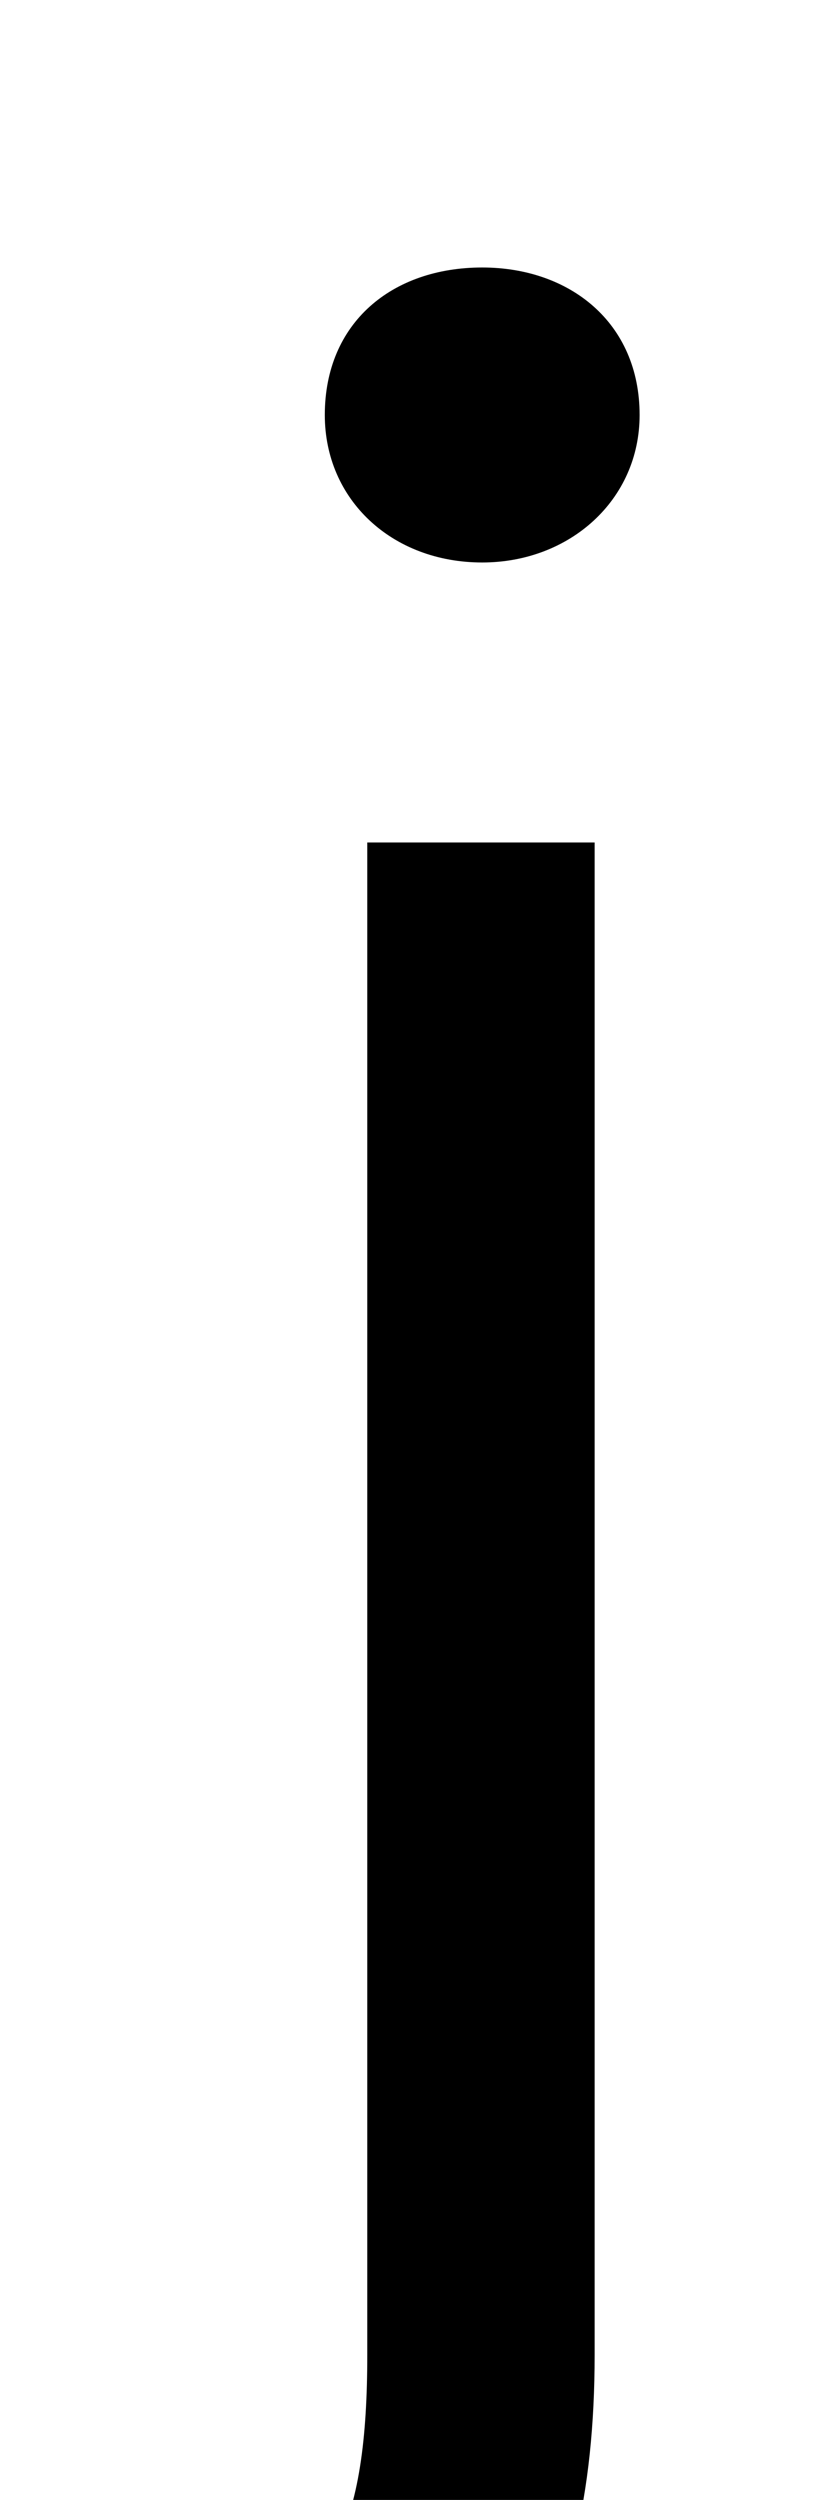 <?xml version="1.0" standalone="no"?>
<!DOCTYPE svg PUBLIC "-//W3C//DTD SVG 1.1//EN" "http://www.w3.org/Graphics/SVG/1.1/DTD/svg11.dtd" >
<svg xmlns="http://www.w3.org/2000/svg" xmlns:xlink="http://www.w3.org/1999/xlink" version="1.1" viewBox="-54 0 329 1000">
   <path fill="currentColor"
d="M36 1123c-33 0 -61 -7 -80 -14l18 -70c14 5 32 10 51 10c55 0 68 -41 68 -107v-605h91v605c0 111 -41 181 -148 181zM139 225c-36 0 -63 -25 -63 -59c0 -37 27 -59 63 -59c35 0 63 22 63 59c0 34 -28 59 -63 59z" />
</svg>
